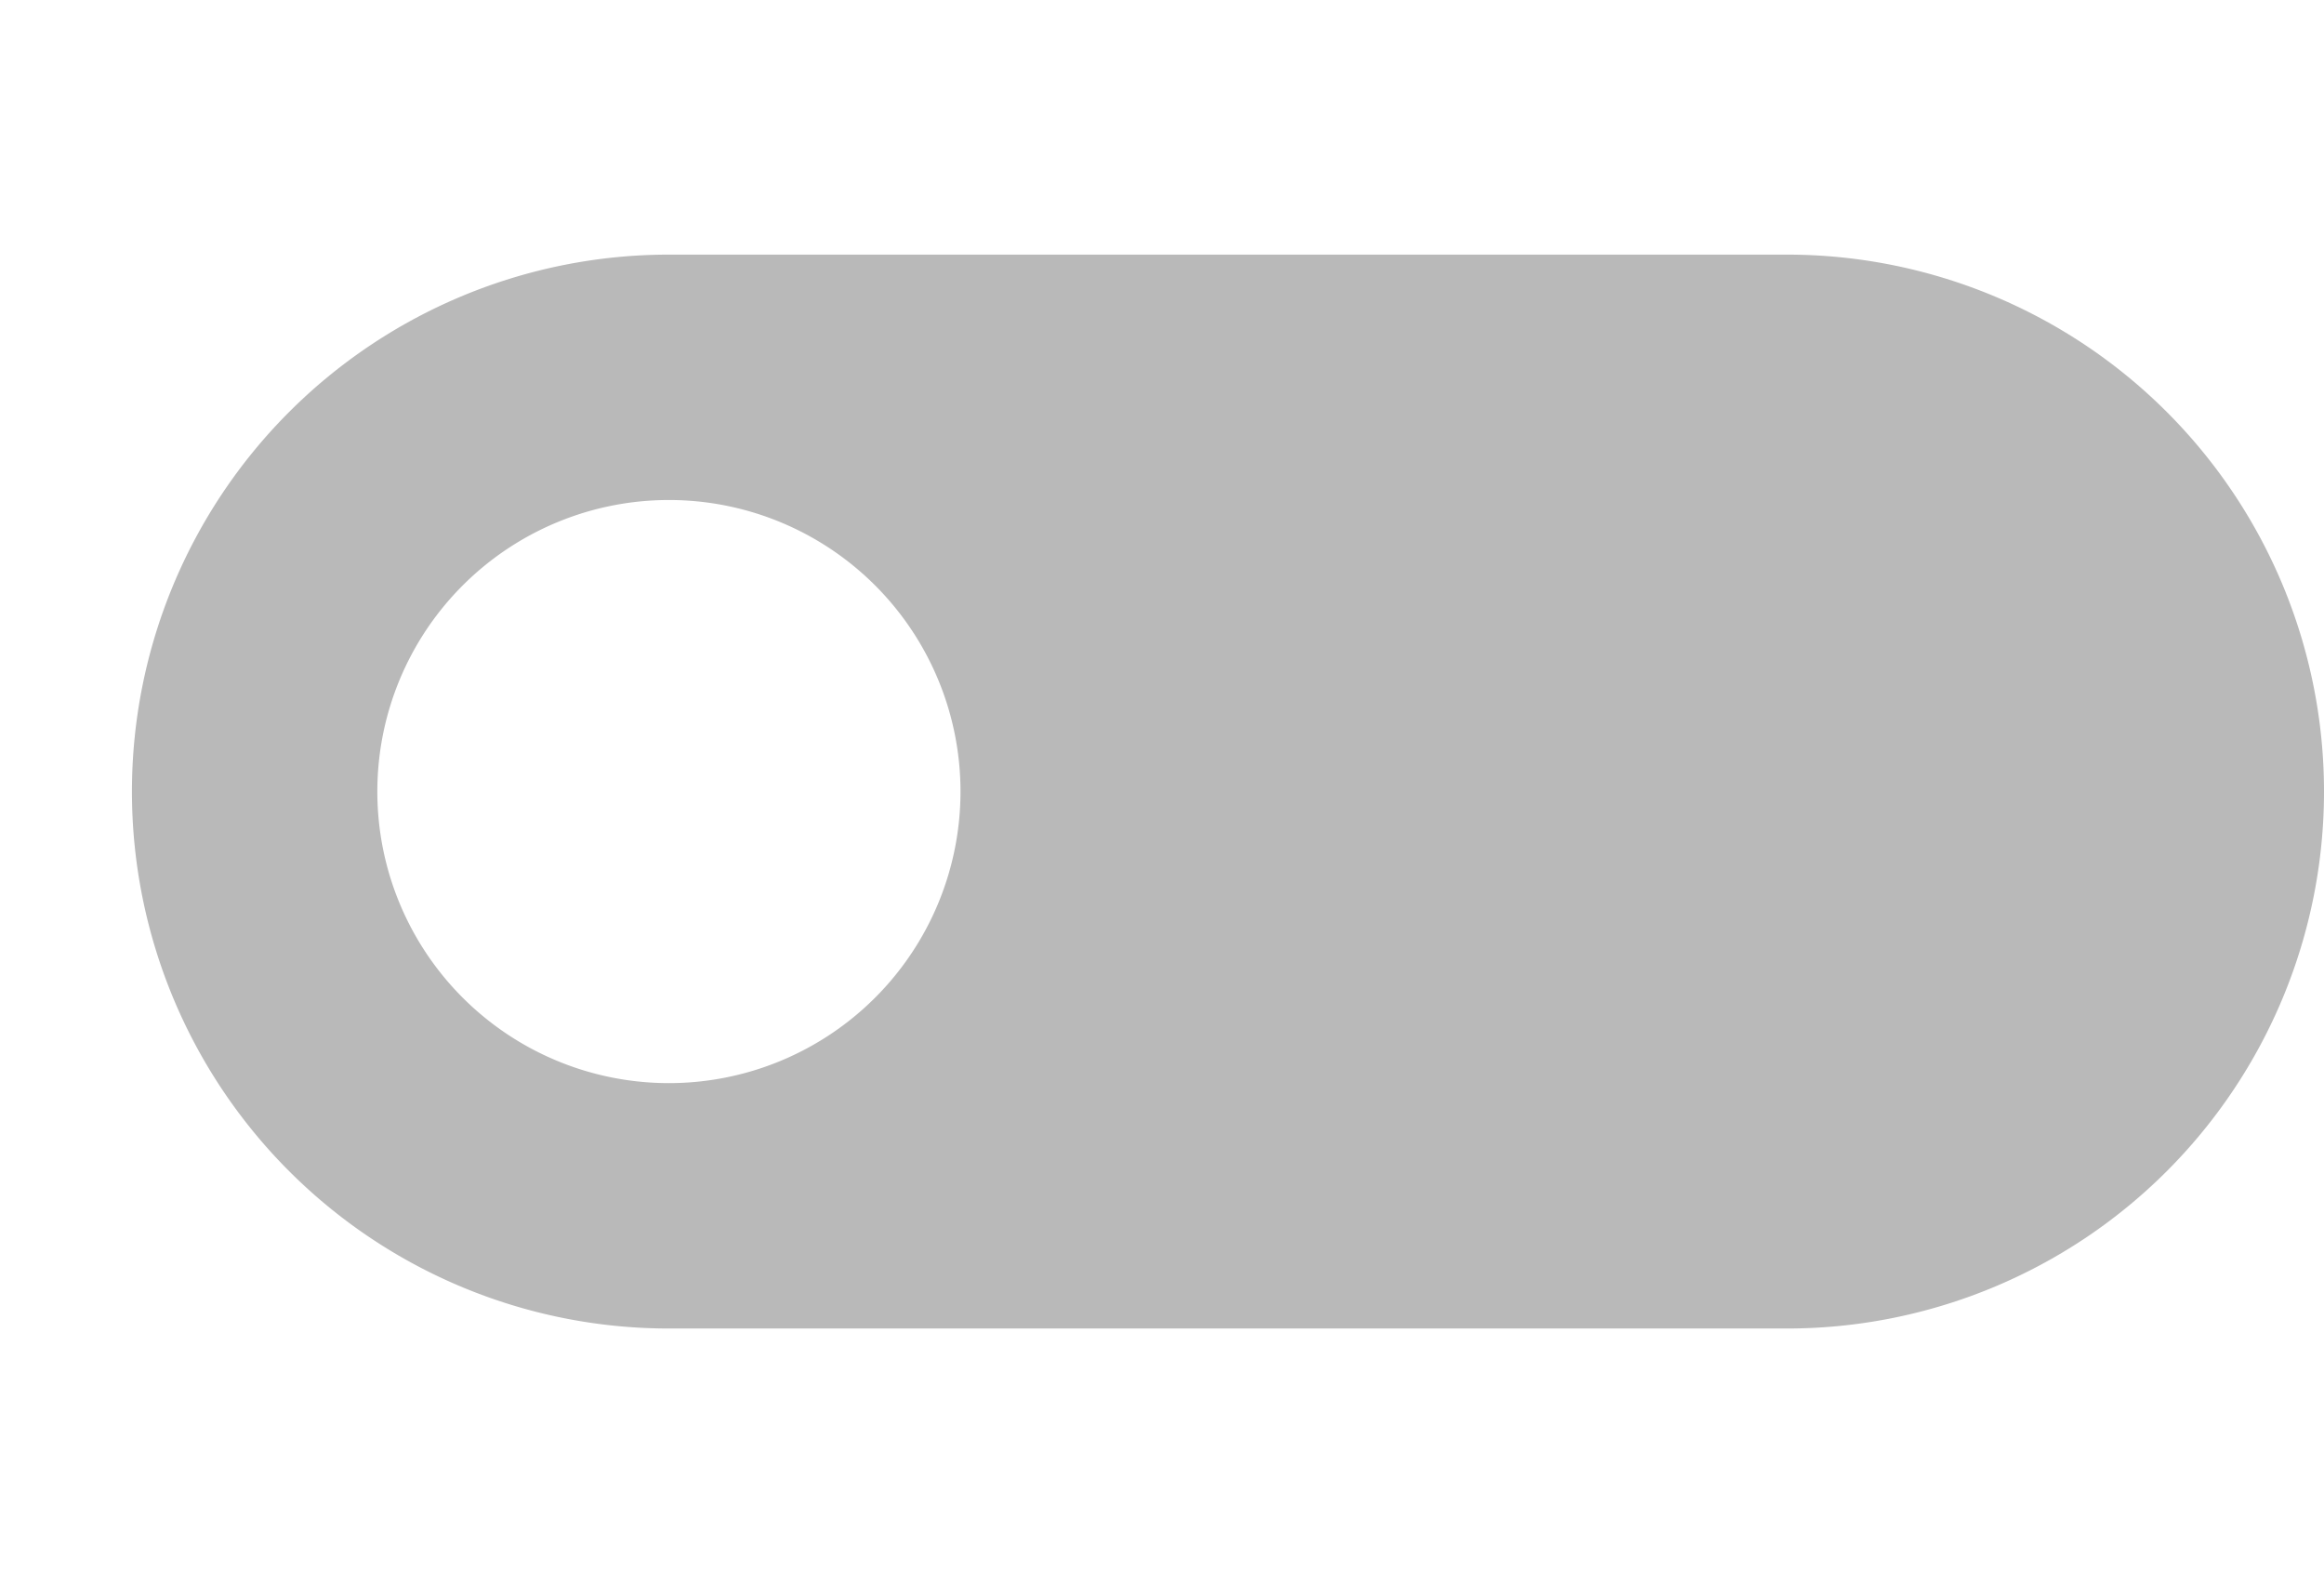 <svg id="vuesax_bold_toggle-off-circle" data-name="vuesax/bold/toggle-off-circle" xmlns="http://www.w3.org/2000/svg" width="35.229" height="24" viewBox="0 0 35.229 24">
  <g id="toggle-off-circle" transform="translate(0 0)">
    <path id="Vector" d="M25.089,0H8.14a8.14,8.14,0,1,0,0,16.28H25.089a8.14,8.14,0,1,0,0-16.28ZM8.14,12.56a4.42,4.42,0,1,1,4.42-4.42A4.421,4.421,0,0,1,8.14,12.56Z" transform="translate(2 3.86)" fill="#b9b9b9"/>
    <path id="Vector-2" data-name="Vector" d="M24,24H0V0H24Z" fill="none" opacity="0"/>
  </g>
</svg>
